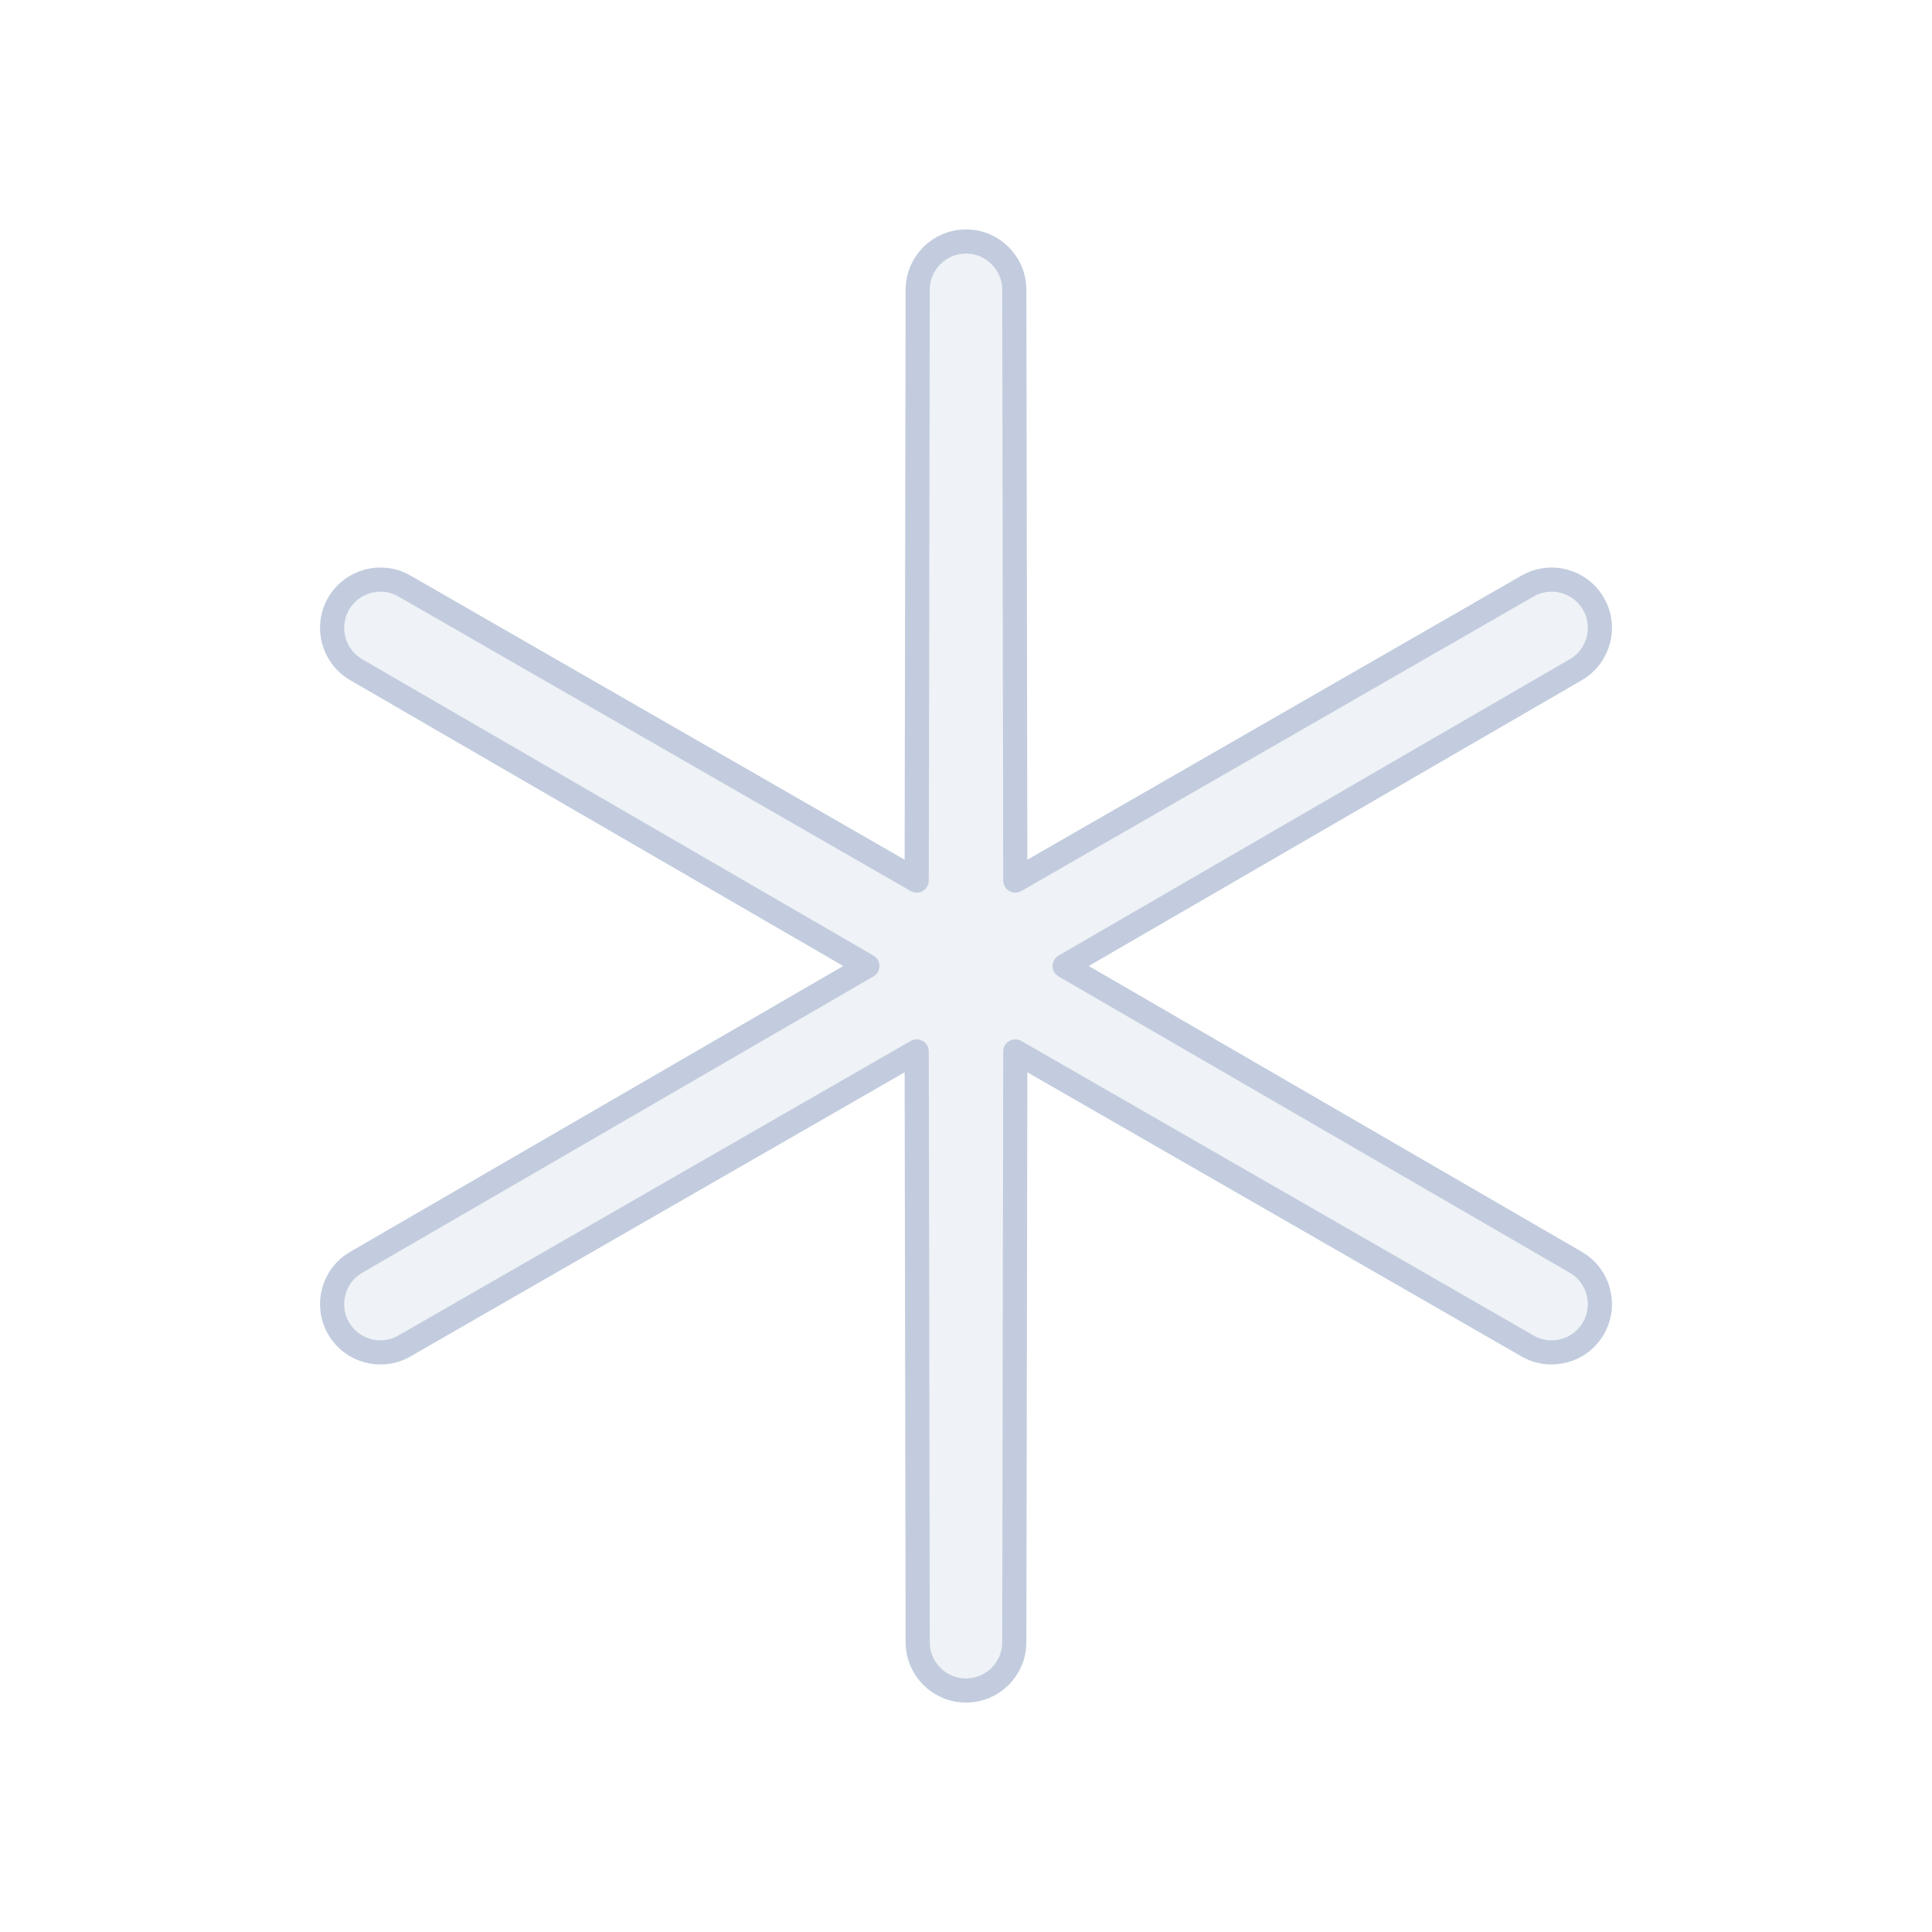 <svg width="80" height="80" viewBox="0 0 80 80" fill="none" xmlns="http://www.w3.org/2000/svg">
  <path d="M42 11.996C41.998 10.893 41.103 10 40 10C38.897 10 38.002 10.893 38 11.996V12.004L37.958 36.462L16.754 24.27L16.748 24.266C15.792 23.716 14.571 24.045 14.019 25C13.468 25.955 13.794 27.177 14.748 27.73L14.754 27.734L35.915 40L14.754 52.266L14.748 52.27C13.794 52.823 13.468 54.045 14.019 55C14.571 55.955 15.792 56.284 16.748 55.734L16.754 55.73L37.958 43.538L38 67.996V68.004C38.002 69.107 38.897 70 40 70C41.103 70 41.998 69.107 42 68.004V67.996L42.042 43.538L63.246 55.73L63.252 55.734C64.208 56.284 65.429 55.955 65.981 55C66.532 54.045 66.206 52.823 65.252 52.27L65.246 52.266L44.085 40L65.246 27.734L65.252 27.73C66.206 27.177 66.532 25.955 65.981 25C65.429 24.045 64.208 23.716 63.252 24.266L63.246 24.27L42.042 36.462L42 12.004V11.996Z" fill="#C2CCDE" fill-opacity="0.25" stroke="#C2CCDE" stroke-linecap="round" stroke-linejoin="round" />
</svg>